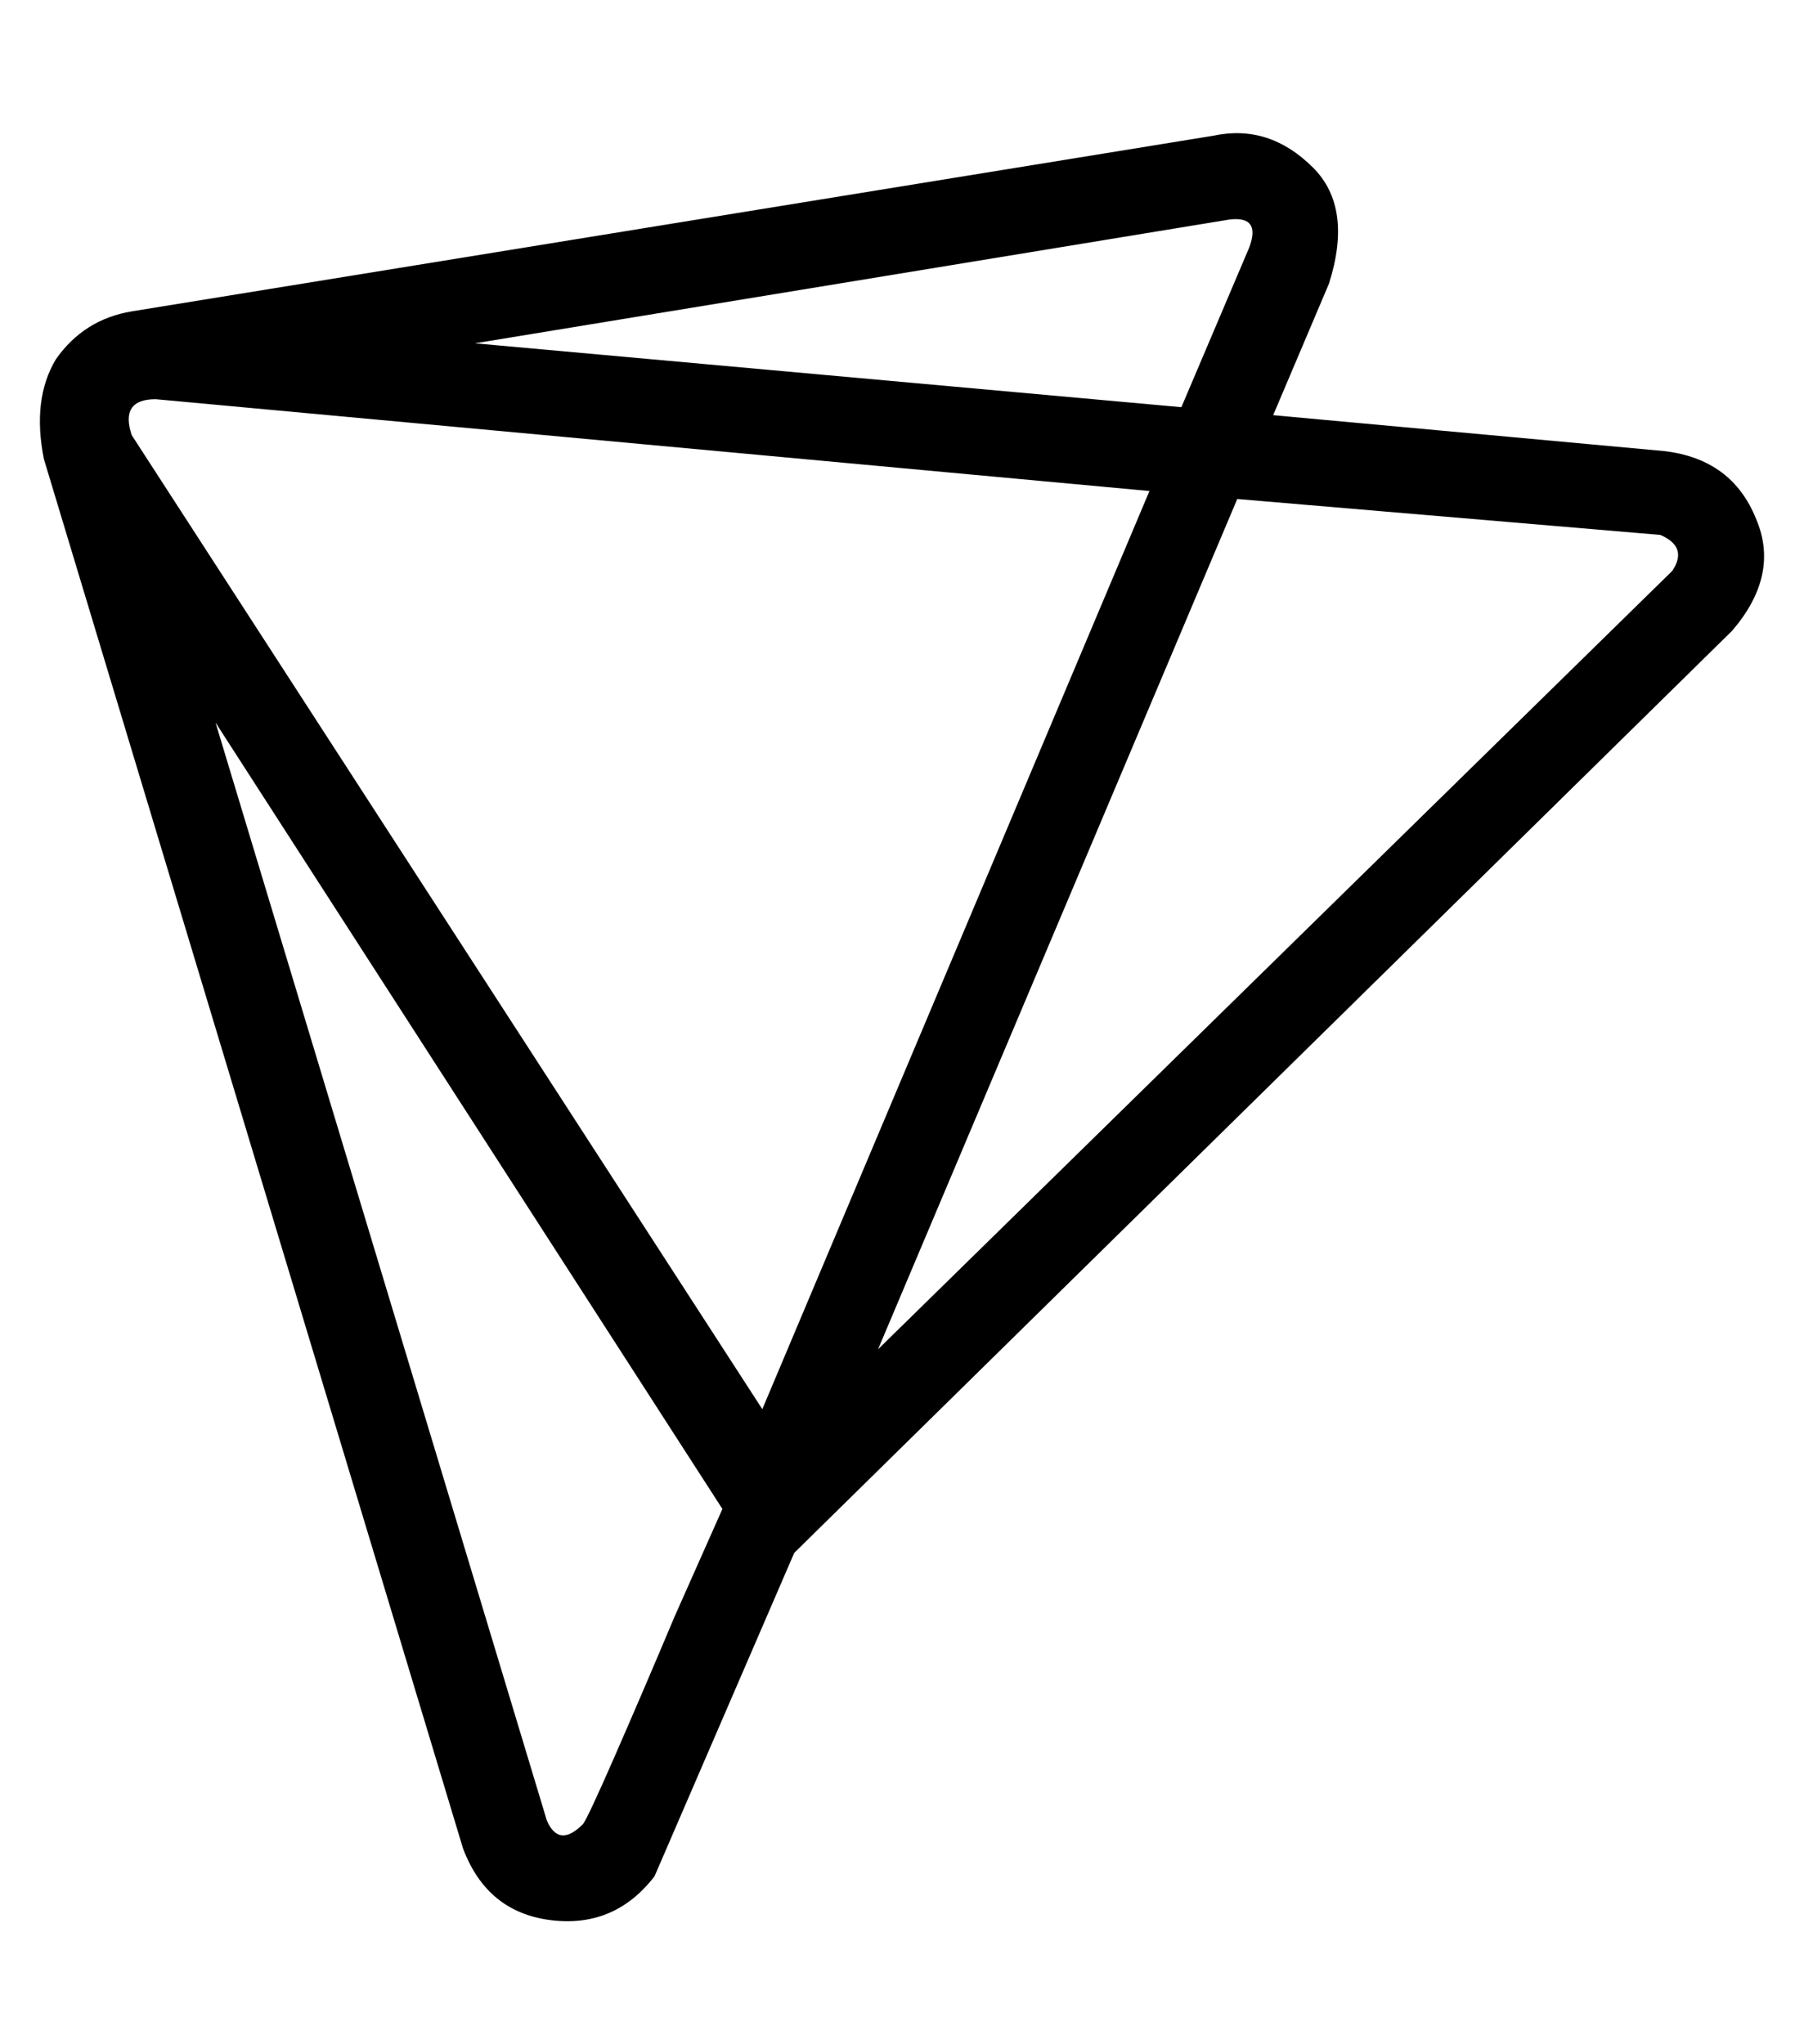 <?xml version="1.0" standalone="no"?>
<!DOCTYPE svg PUBLIC "-//W3C//DTD SVG 1.1//EN" "http://www.w3.org/Graphics/SVG/1.1/DTD/svg11.dtd" >
<svg xmlns="http://www.w3.org/2000/svg" xmlns:xlink="http://www.w3.org/1999/xlink" version="1.1" viewBox="-10 -40 452 512">
   <path fill="currentColor"
d="M407 73l-98 -9l98 9l-98 -9l14 -33v0q6 -19 -4 -29q-11 -11 -25 -8l-271 44v0q-12 2 -19 12q-6 10 -3 25l105 348v0q6 16 22 18t26 -11l35 -81v0l235 -231v0q12 -14 6 -28q-6 -15 -23 -17v0zM298 15q8 -1 5 7l-17 40v0l-177 -16v0l189 -31v0zM23 69q-3 -9 6 -9l249 23v0
l-97 230v0l-158 -244v0zM136 417q-6 6 -9 -1l-83 -275v0l127 197v0l-12 27q-8 19 -15 35t-8 17v0v0zM409 103l-199 195l199 -195l-199 195l90 -213v0l106 9v0q7 3 3 9v0z" />
</svg>

